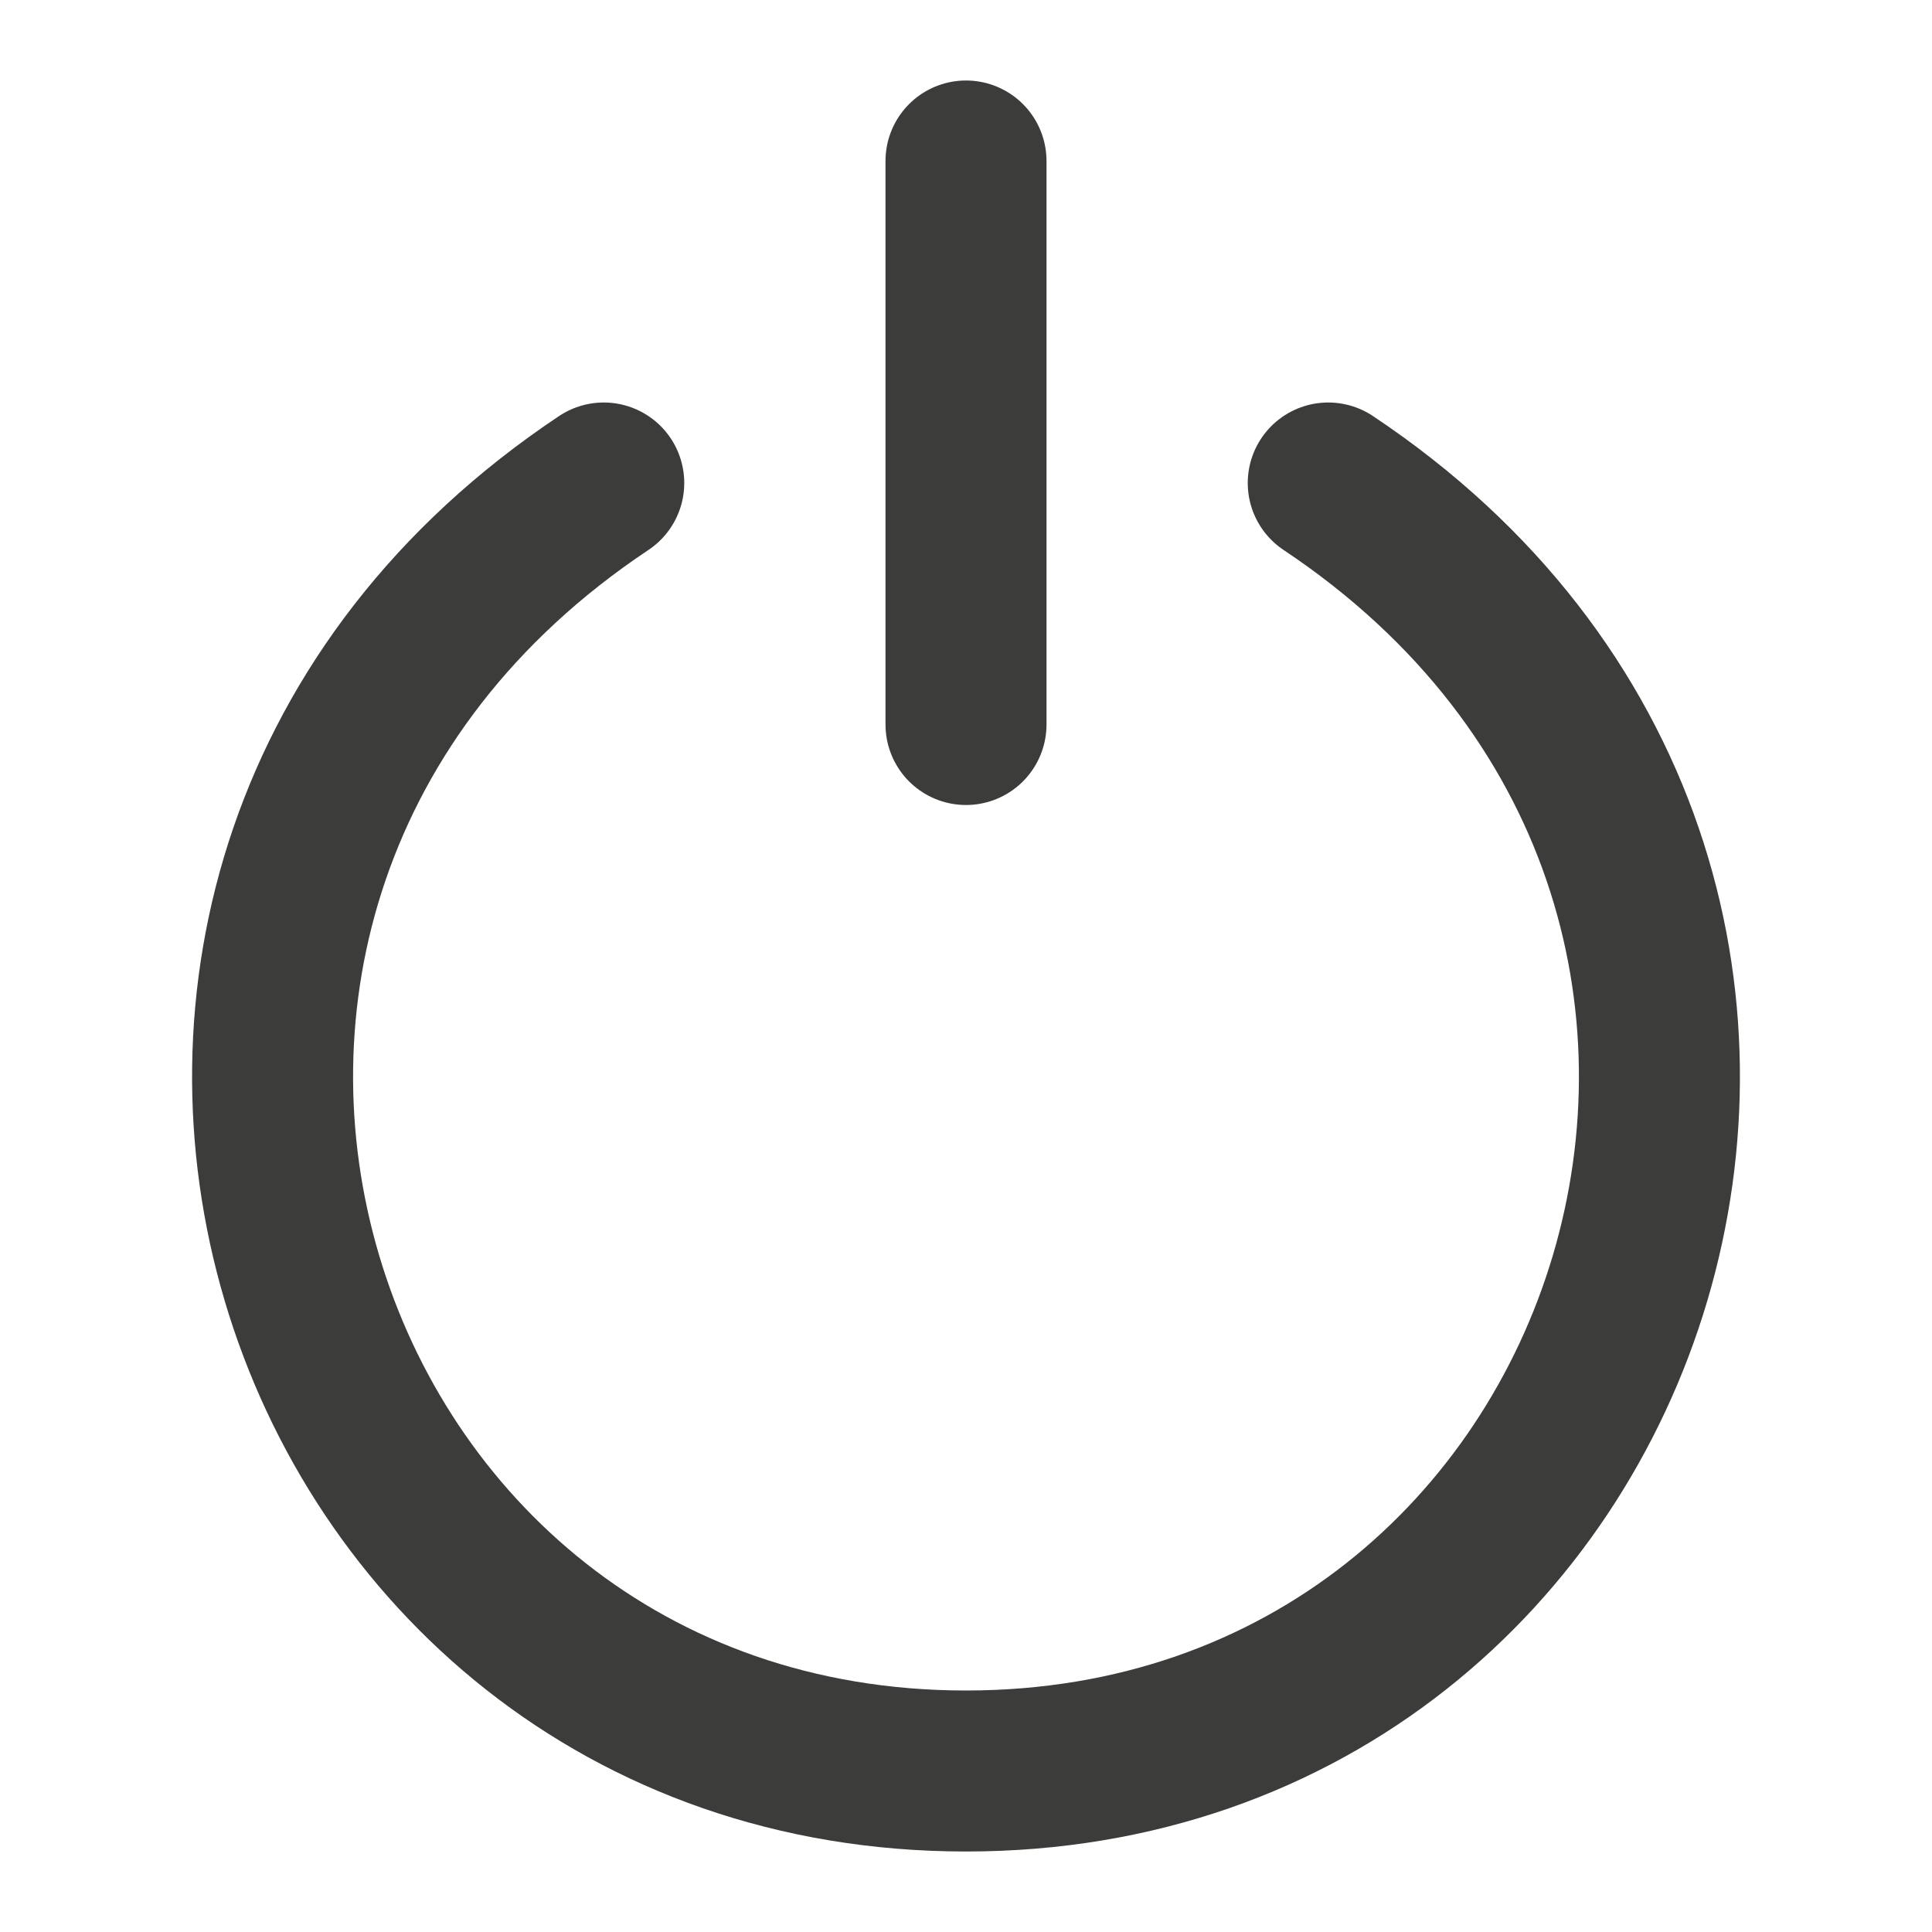 <svg width="18" height="18" viewBox="0 0 18 18" fill="none" xmlns="http://www.w3.org/2000/svg">
<path d="M9 1.5V6.75" stroke="#3C3C3B" stroke-width="1.5" stroke-miterlimit="10" stroke-linecap="round" stroke-linejoin="round"/>
<path d="M12.375 4.5C18 8.25 15.375 16.5 9 16.5C2.625 16.5 7.24792e-05 8.25 5.625 4.5" stroke="#3C3C3B" stroke-width="1.5" stroke-miterlimit="10" stroke-linecap="round" stroke-linejoin="round"/>
</svg>
